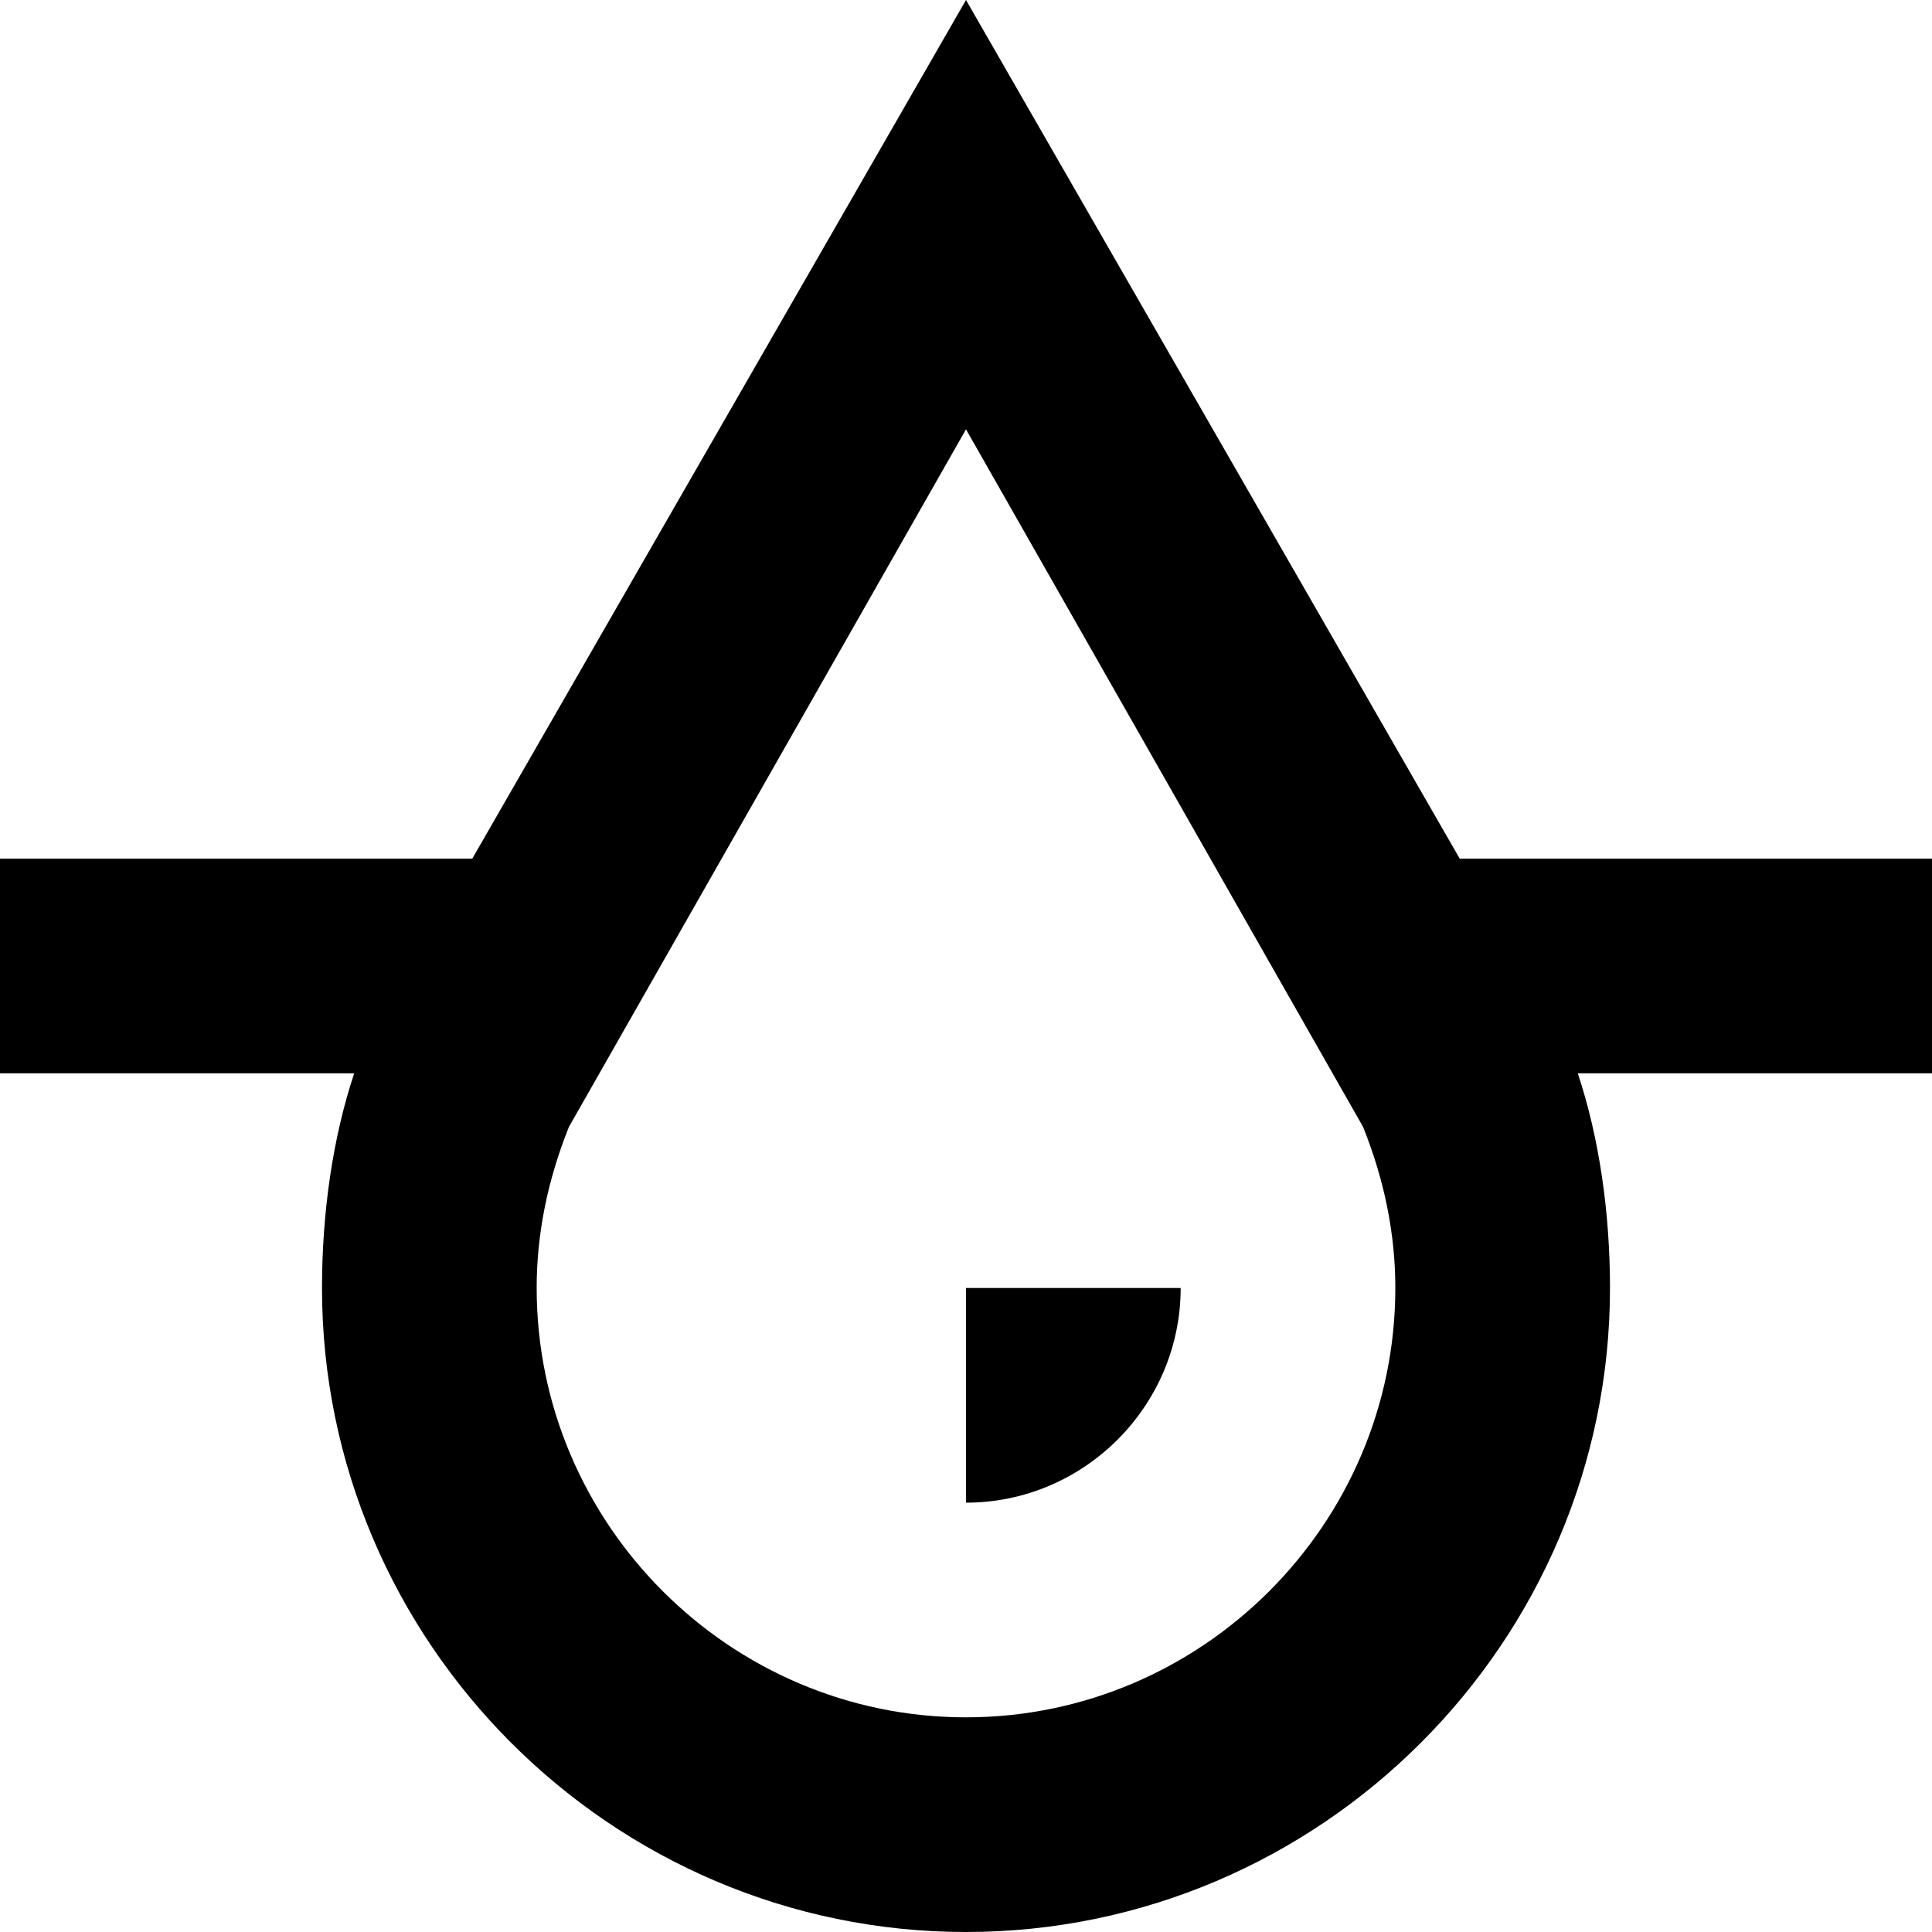 <?xml version="1.0" encoding="utf-8"?>
<!-- Generator: Adobe Illustrator 19.2.1, SVG Export Plug-In . SVG Version: 6.00 Build 0)  -->
<!DOCTYPE svg PUBLIC "-//W3C//DTD SVG 1.1//EN" "http://www.w3.org/Graphics/SVG/1.1/DTD/svg11.dtd">
<svg version="1.1" xmlns="http://www.w3.org/2000/svg" xmlns:xlink="http://www.w3.org/1999/xlink" x="0px" y="0px"
	 viewBox="0 0 18 18" enable-background="new 0 0 18 18" xml:space="preserve">
<g id="Layer_1">
	<path d="M9,0L4.4,8H0v2h3.3C3.1,10.6,3,11.3,3,12c0,3.3,2.7,6,6,6s6-2.7,6-6c0-0.7-0.1-1.4-0.3-2H18V8h-4.4L9,0z M9,16
		c-2.2,0-4-1.8-4-4c0-0.5,0.1-1,0.3-1.5L9,4l3.7,6.5c0.2,0.5,0.3,1,0.3,1.5C13,14.2,11.2,16,9,16z M9,12h2c0,1.1-0.9,2-2,2V12z"/>
</g>
<g id="Layer_2" display="none">
	<g display="inline">
		<g>
			<path fill="#ED1C24" d="M9,4l3.7,6.5c0.2,0.5,0.3,1,0.3,1.5c0,2.2-1.8,4-4,4s-4-1.8-4-4c0-0.5,0.1-1,0.3-1.5L9,4 M9,0L3.5,9.7
				C3.2,10.4,3,11.2,3,12c0,3.3,2.7,6,6,6s6-2.7,6-6c0-0.8-0.2-1.6-0.5-2.3L9,0L9,0z"/>
		</g>
	</g>
	<line display="inline" fill="none" stroke="#ED1C24" stroke-width="2" stroke-miterlimit="10" x1="5" y1="9" x2="0" y2="9"/>
	<line display="inline" fill="none" stroke="#ED1C24" stroke-width="2" stroke-miterlimit="10" x1="18" y1="9" x2="13" y2="9"/>
	<path display="inline" fill="none" stroke="#ED1C24" stroke-width="2" stroke-miterlimit="10" d="M10,12c0,0.6-0.4,1-1,1"/>
</g>
</svg>
